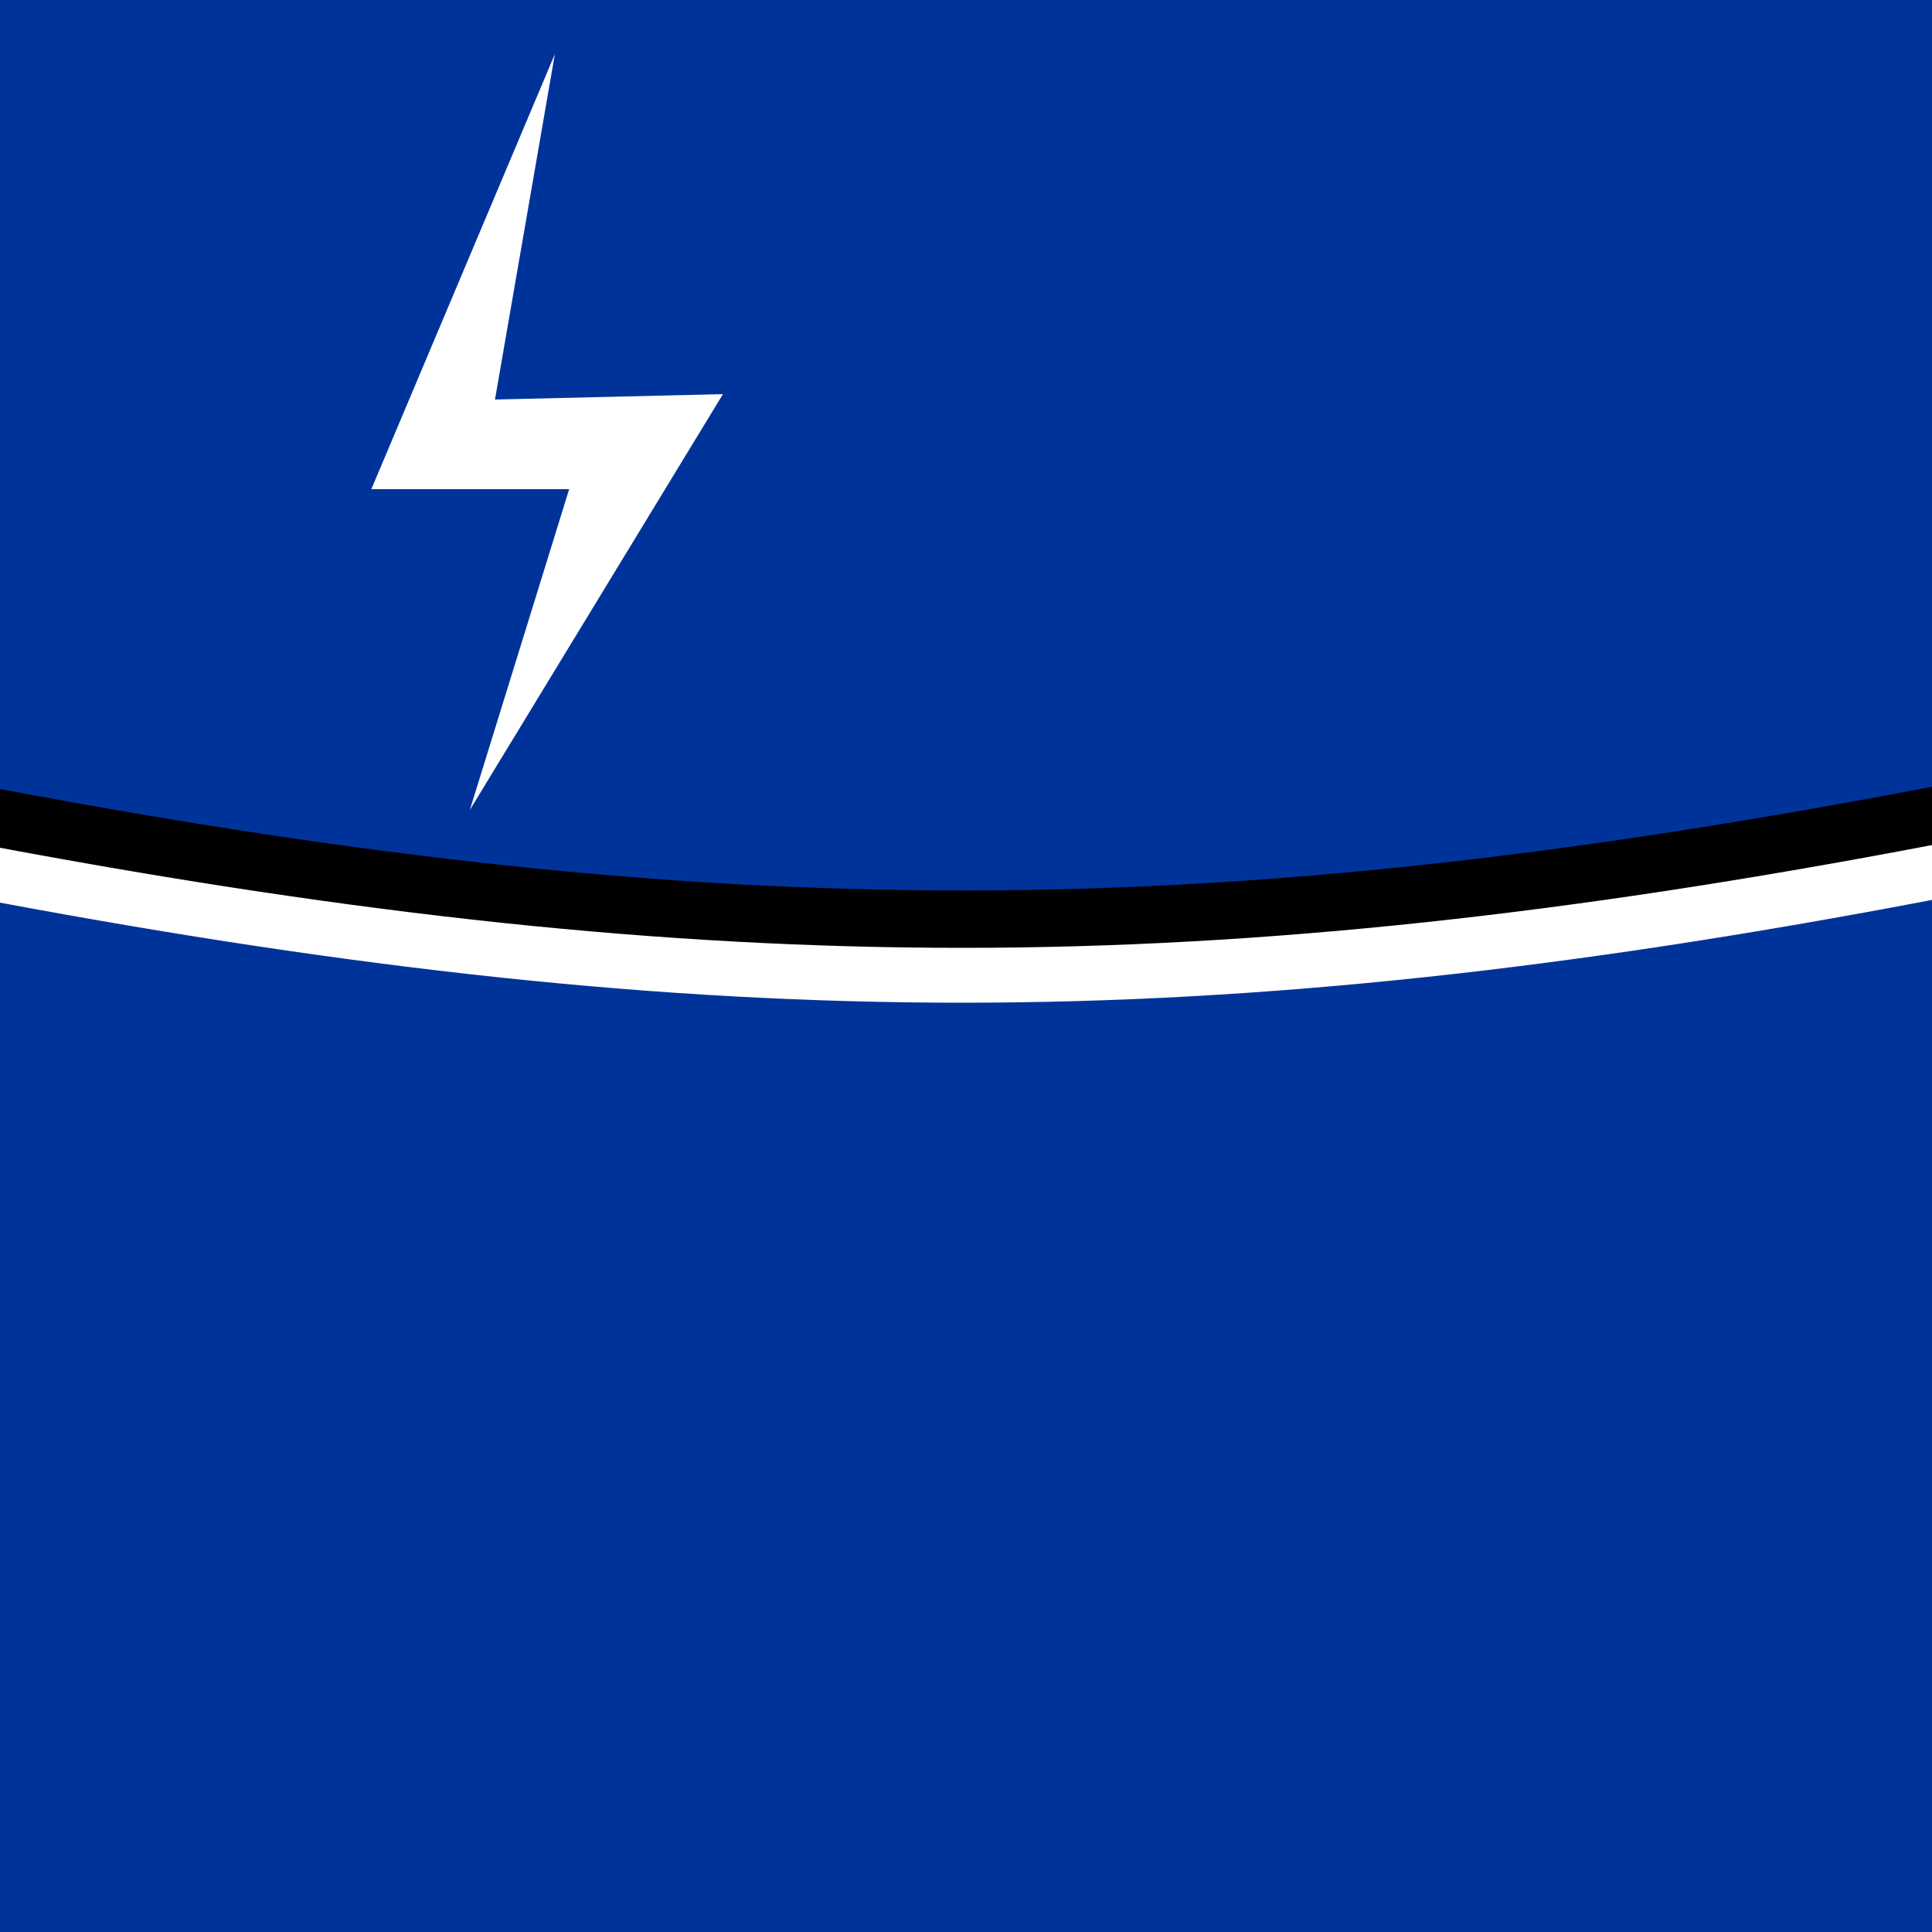 <?xml version="1.0" encoding="UTF-8"?>
<svg id="Layer_1" xmlns="http://www.w3.org/2000/svg" version="1.1" viewBox="0 0 500 500">
  <!-- Generator: Adobe Illustrator 29.3.1, SVG Export Plug-In . SVG Version: 2.1.0 Build 151)  -->
  <defs>
    <style>
      .st0 {
        fill: #039;
      }

      .st1 {
        fill: #fff;
      }
    </style>
  </defs>
  <rect class="st0" width="500" height="500"/>
  <polygon class="st1" points="143.6 14 96.1 126.6 147.3 126.6 121.6 209.6 187.1 102 128.1 103.4 143.6 14"/>
  <path class="st1" d="M500,217.8c-185.9,35.6-313,35.8-500,.6v15.2c92.7,17.3,171,25.9,249.1,25.9s157.7-8.8,250.9-26.6v-15.2Z"/>
  <path d="M500,203.6c-185.9,35.6-313,35.8-500,.6v15.2c92.7,17.3,171,25.9,249.1,25.9s157.7-8.8,250.9-26.6v-15.2Z"/>
</svg>